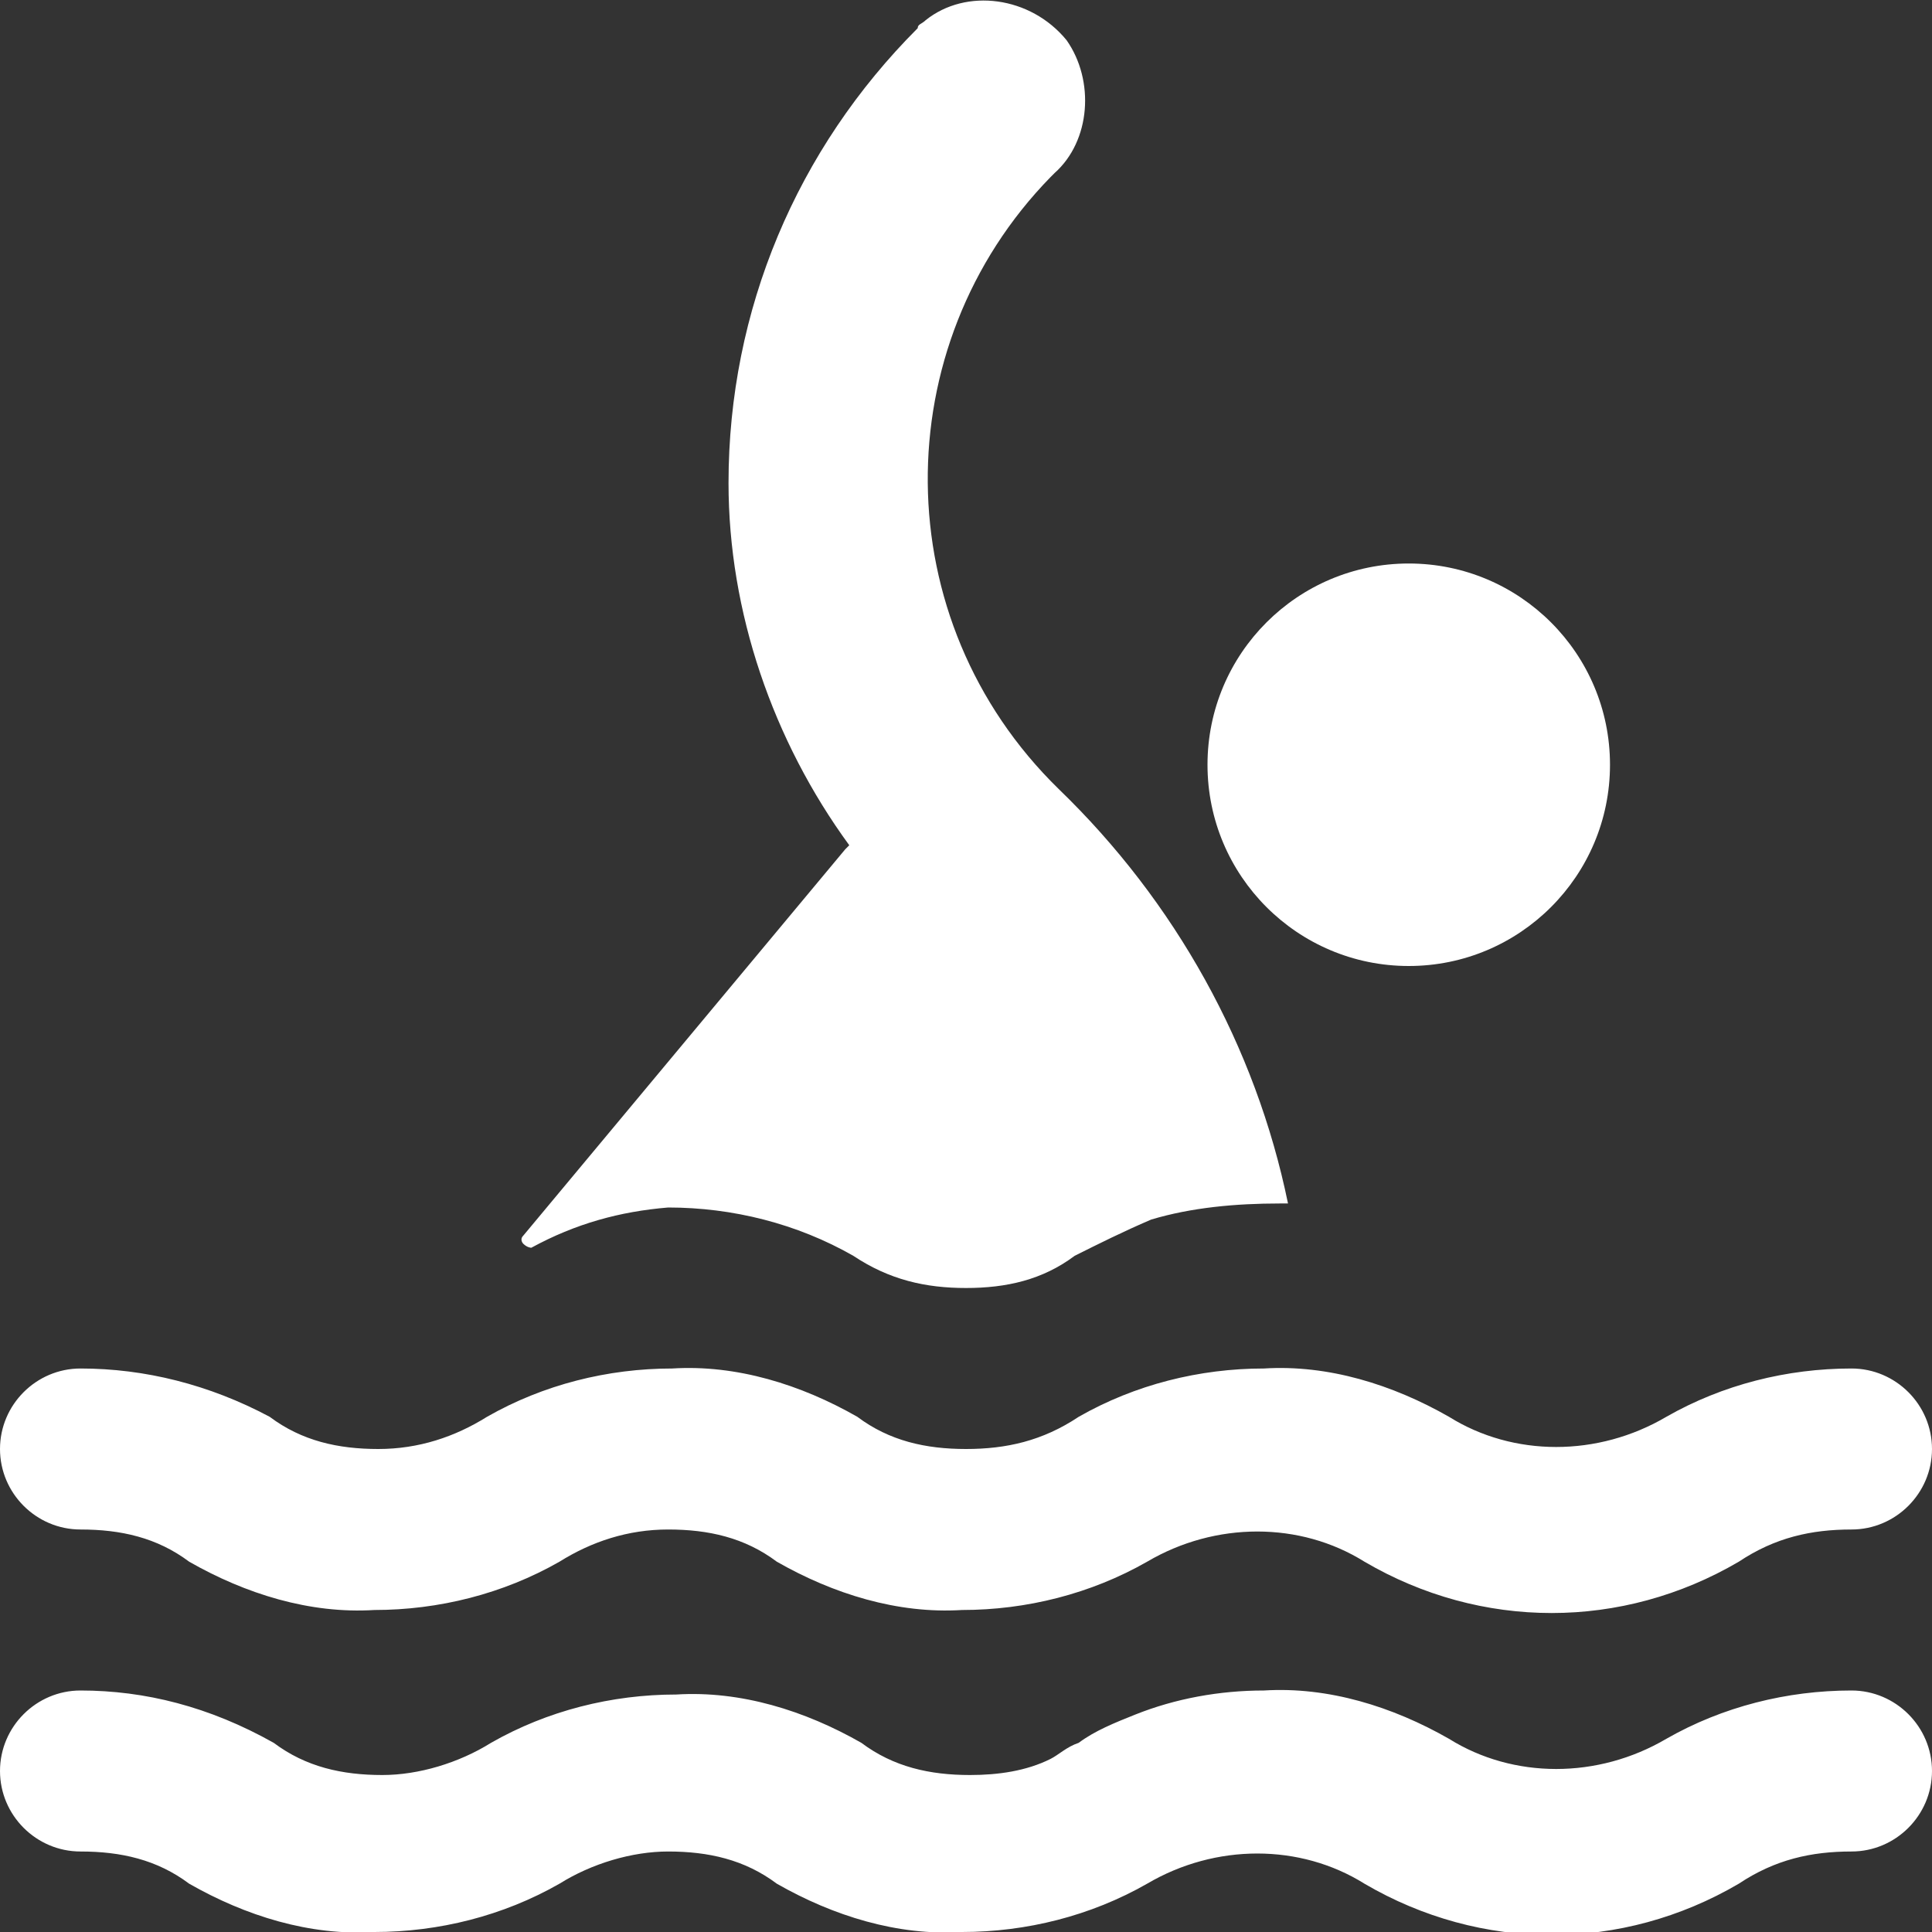 <?xml version="1.0" encoding="utf-8"?>
<!-- Generator: Adobe Illustrator 25.0.0, SVG Export Plug-In . SVG Version: 6.00 Build 0)  -->
<svg version="1.1" id="Layer_1" xmlns="http://www.w3.org/2000/svg" xmlns:xlink="http://www.w3.org/1999/xlink" x="0px" y="0px"
	 viewBox="0 0 48 48" style="enable-background:new 0 0 48 48;" xml:space="preserve">
<rect x="0" y="0" width="48" height="48" fill="#333333" stroke="none"/>
<style type="text/css">
	.st0{fill:#fff;}
</style>
<g id="Layer_2_1_">
	<g id="Icons">
		<path class="st0" d="M13.2,31c1.1-0.6,2.2-0.9,3.4-1c1.6,0,3.2,0.4,4.6,1.2C22.1,31.8,23,32,24,32c1,0,1.9-0.2,2.7-0.8
			c0.6-0.3,1.2-0.6,1.9-0.9c1-0.3,2.1-0.4,3.2-0.4H32c-0.8-3.9-2.8-7.5-5.7-10.3l0,0c-4.3-4.2-4.3-11-0.2-15.2c0,0,0.1-0.1,0.1-0.1
			C27.1,3.5,27.2,2,26.5,1C25.6-0.1,24-0.3,23,0.5c-0.1,0.1-0.2,0.1-0.2,0.2c-3,3-4.7,7-4.7,11.3c0,3.2,1.1,6.4,3,9l-0.1,0.1
			L13,30.7c-0.1,0.1,0,0.2,0,0.2C13.1,31,13.2,31,13.2,31z"/>
		<path class="st0" d="M46,42c-1.6,0-3.2,0.4-4.6,1.2c-1.7,1-3.8,1-5.4,0c-1.4-0.8-3-1.3-4.6-1.2c-1.1,0-2.2,0.2-3.2,0.6
			c-0.5,0.2-1,0.4-1.4,0.7c-0.3,0.1-0.5,0.3-0.7,0.4h0c-0.6,0.3-1.3,0.4-2,0.4c-1,0-1.9-0.2-2.7-0.8c-1.4-0.8-3-1.3-4.6-1.2
			c-1.6,0-3.2,0.4-4.6,1.2c-0.8,0.5-1.8,0.8-2.7,0.8c-1,0-1.9-0.2-2.7-0.8C5.2,42.4,3.6,42,2,42c-1.1,0-2,0.9-2,2s0.9,2,2,2
			c1,0,1.9,0.2,2.7,0.8c1.4,0.8,3,1.3,4.6,1.2c1.6,0,3.2-0.4,4.6-1.2c0.8-0.5,1.8-0.8,2.7-0.8c1,0,1.9,0.2,2.7,0.8
			c1.4,0.8,3,1.3,4.6,1.2c1.6,0,3.2-0.4,4.6-1.2c1.7-1,3.8-1,5.4,0c2.9,1.7,6.4,1.7,9.3,0C44.1,46.2,45,46,46,46c1.1,0,2-0.9,2-2
			S47.1,42,46,42L46,42z"/>
		<path class="st0" d="M2,38c1,0,1.9,0.2,2.7,0.8c1.4,0.8,3,1.3,4.6,1.2c1.6,0,3.2-0.4,4.6-1.2c0.8-0.5,1.7-0.8,2.7-0.8
			c1,0,1.9,0.2,2.7,0.8c1.4,0.8,3,1.3,4.6,1.2c1.6,0,3.2-0.4,4.6-1.2c1.7-1,3.8-1,5.4,0c2.9,1.7,6.4,1.7,9.3,0
			C44.1,38.2,45,38,46,38c1.1,0,2-0.9,2-2s-0.9-2-2-2c-1.6,0-3.2,0.4-4.6,1.2c-1.7,1-3.8,1-5.4,0c-1.4-0.8-3-1.3-4.6-1.2
			c-1.6,0-3.2,0.4-4.6,1.2C25.9,35.8,25,36,24,36c-1,0-1.9-0.2-2.7-0.8c-1.4-0.8-3-1.3-4.6-1.2c-1.6,0-3.2,0.4-4.6,1.2
			c-0.8,0.5-1.7,0.8-2.7,0.8c-1,0-1.9-0.2-2.7-0.8C5.2,34.4,3.6,34,2,34c-1.1,0-2,0.9-2,2S0.9,38,2,38z"/>
		<circle class="st0" cx="35" cy="19" r="5"/>
	</g>
</g>
</svg>
